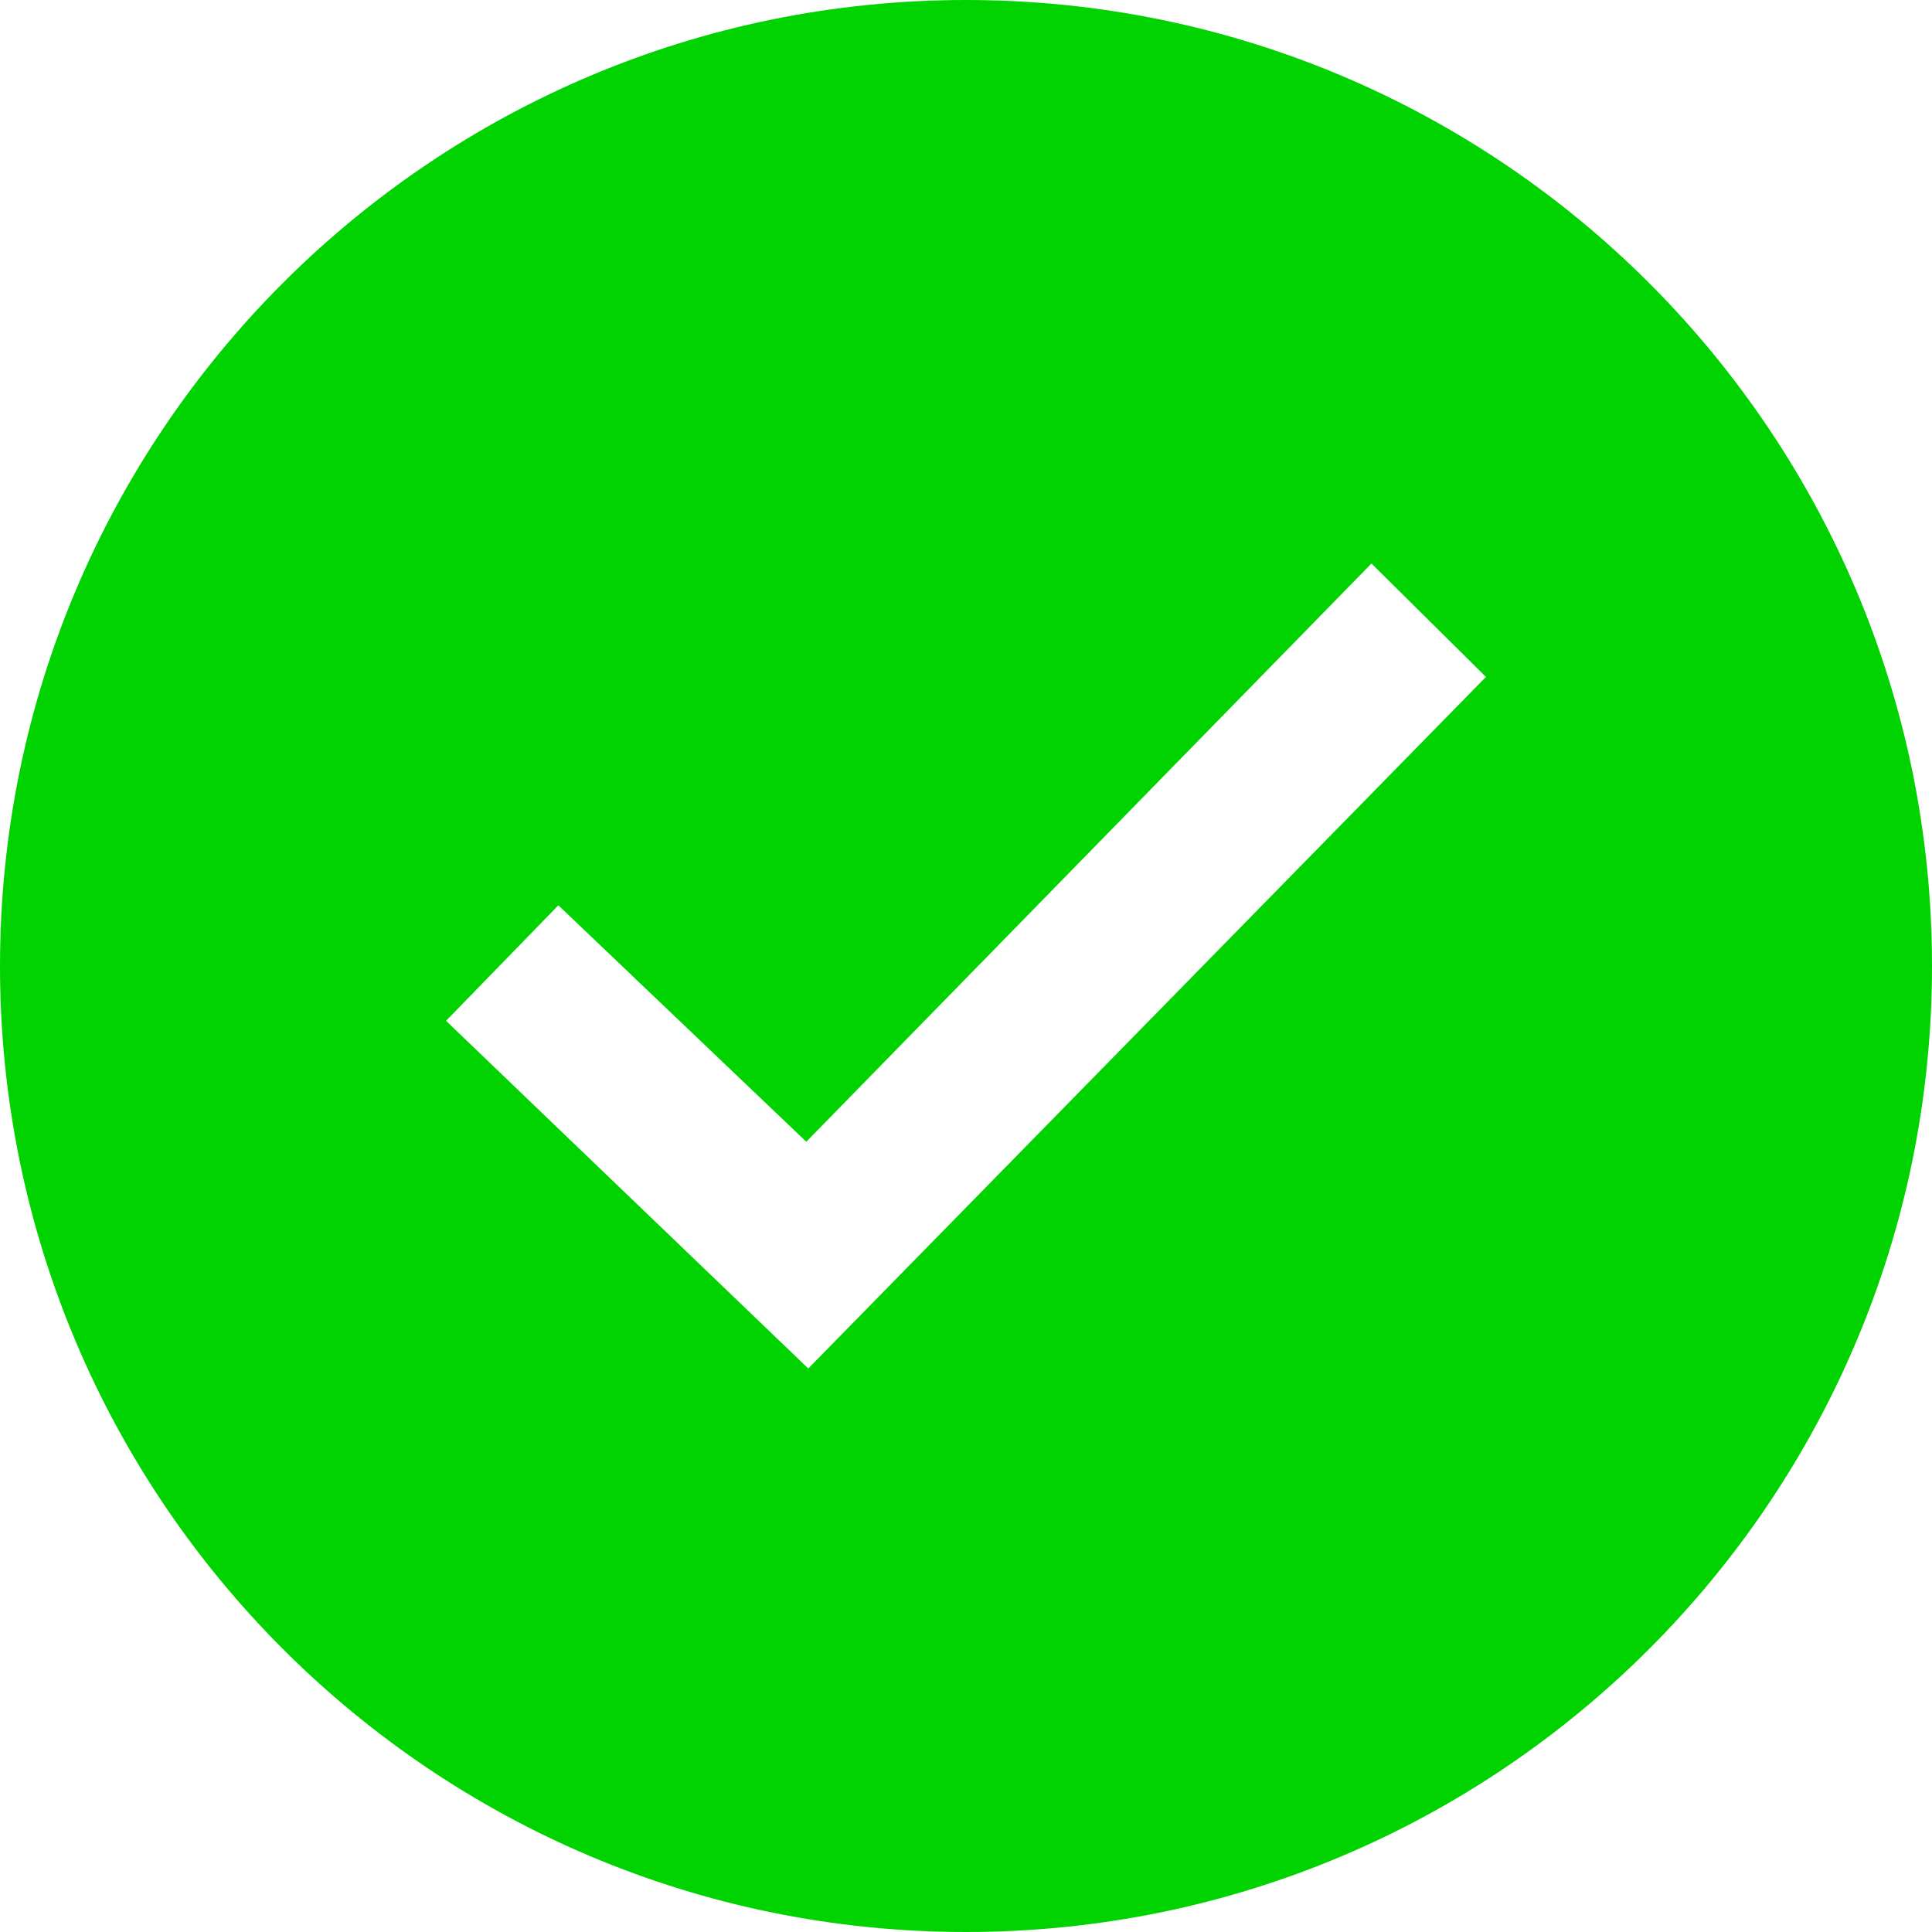 <svg width="150" height="150" viewBox="0 0 150 150" fill="none" xmlns="http://www.w3.org/2000/svg">
<path d="M75 0C33.581 0 0 33.581 0 75C0 116.419 33.581 150 75 150C116.419 150 150 116.419 150 75C150 33.581 116.419 0 75 0ZM62.756 106.25L34.631 79.256L43.35 70.287L62.6 88.644L106.481 43.75L115.369 52.556L62.756 106.25Z" fill="#00D300"/>
</svg>
